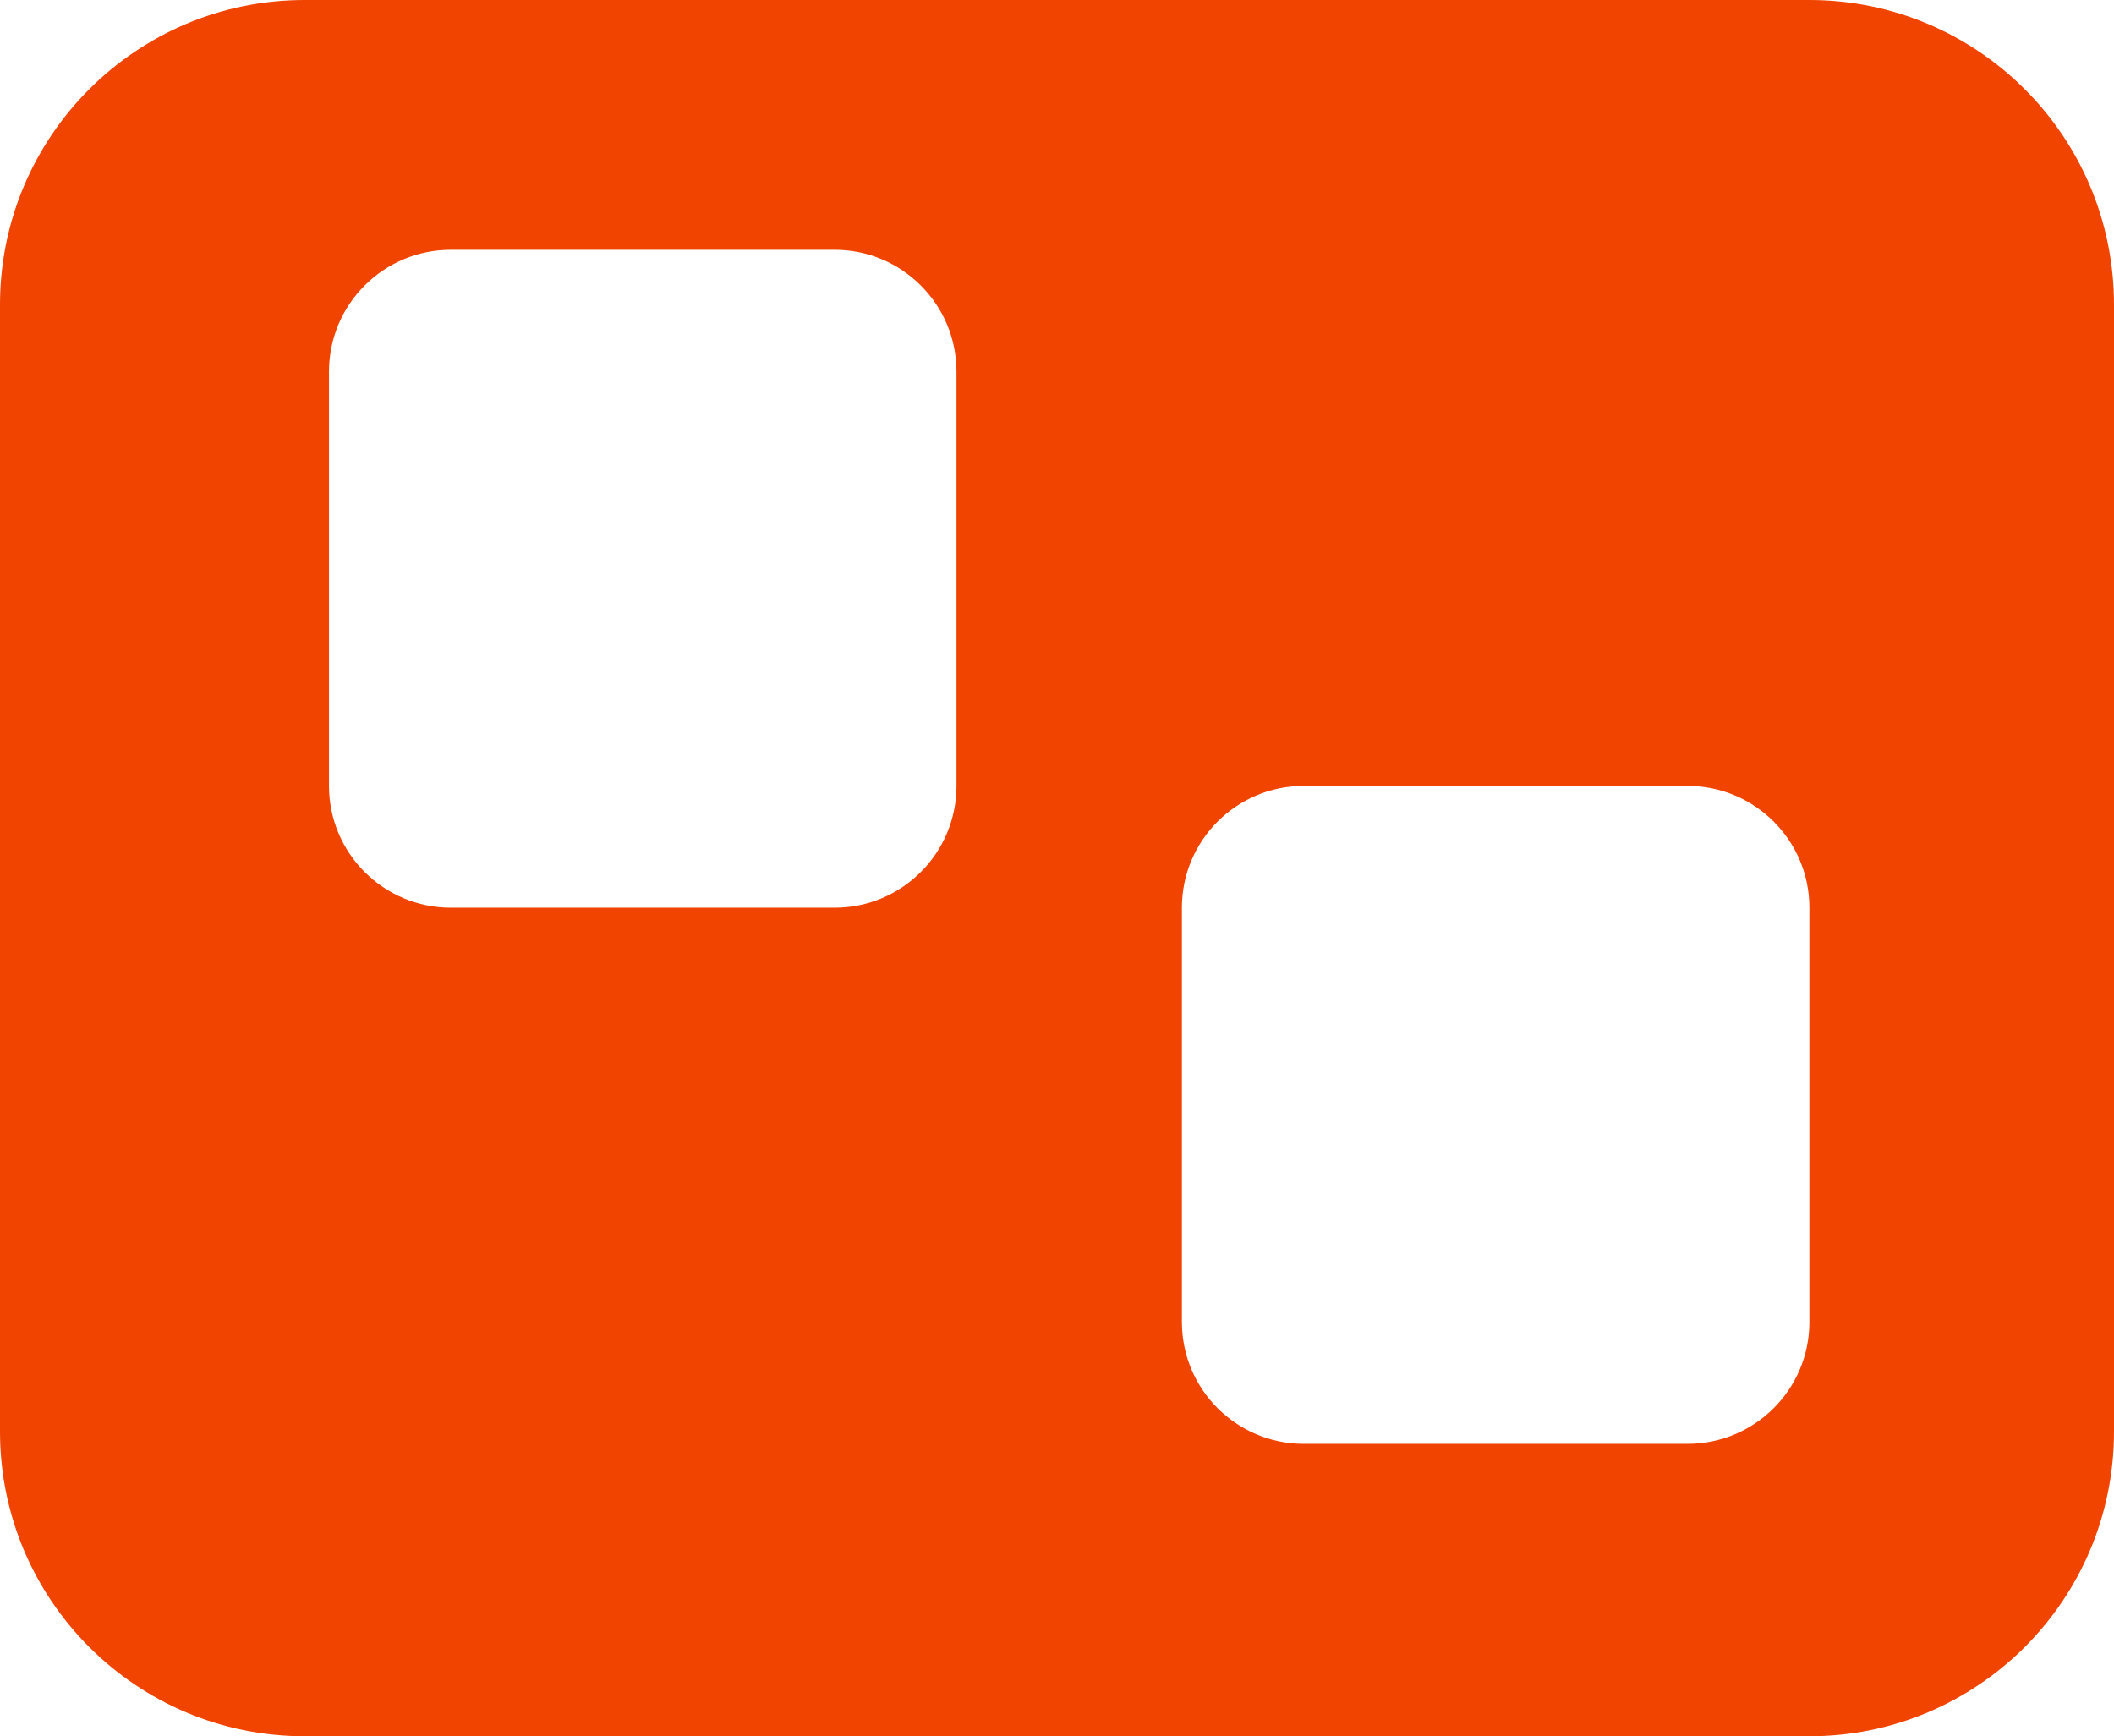 <?xml version="1.0" encoding="UTF-8"?>
<svg width="347px" height="285px" viewBox="0 0 347 285" version="1.1" xmlns="http://www.w3.org/2000/svg" xmlns:xlink="http://www.w3.org/1999/xlink">
    <!-- Generator: Sketch 49.3 (51167) - http://www.bohemiancoding.com/sketch -->
    <title>sticker_or</title>
    <desc>Created with Sketch.</desc>
    <defs></defs>
    <g id="Page-1" stroke="none" stroke-width="1" fill="none" fill-rule="evenodd">
        <g id="sticker_or" fill="#F04400">
            <path d="M214,129 L277,129 C288.046,129 297,137.954 297,149 L297,217 C297,228.046 288.046,237 277,237 L214,237 C202.954,237 194,228.046 194,217 L194,149 C194,137.954 202.954,129 214,129 Z M74,41 L137,41 C148.046,41 157,49.954 157,61 L157,129 C157,140.046 148.046,149 137,149 L74,149 C62.954,149 54,140.046 54,129 L54,61 C54,49.954 62.954,41 74,41 Z M50,285 L297,285 C324.614,285 347,262.614 347,235 L347,50 C347,22.386 324.614,-5.07265313e-15 297,0 L50,0 C22.386,5.07265313e-15 -1.04871961e-14,22.386 -7.10542736e-15,50 L0,235 C3.38176876e-15,262.614 22.386,285 50,285 Z" id="Fill-4"></path>
        </g>
    </g>
</svg>